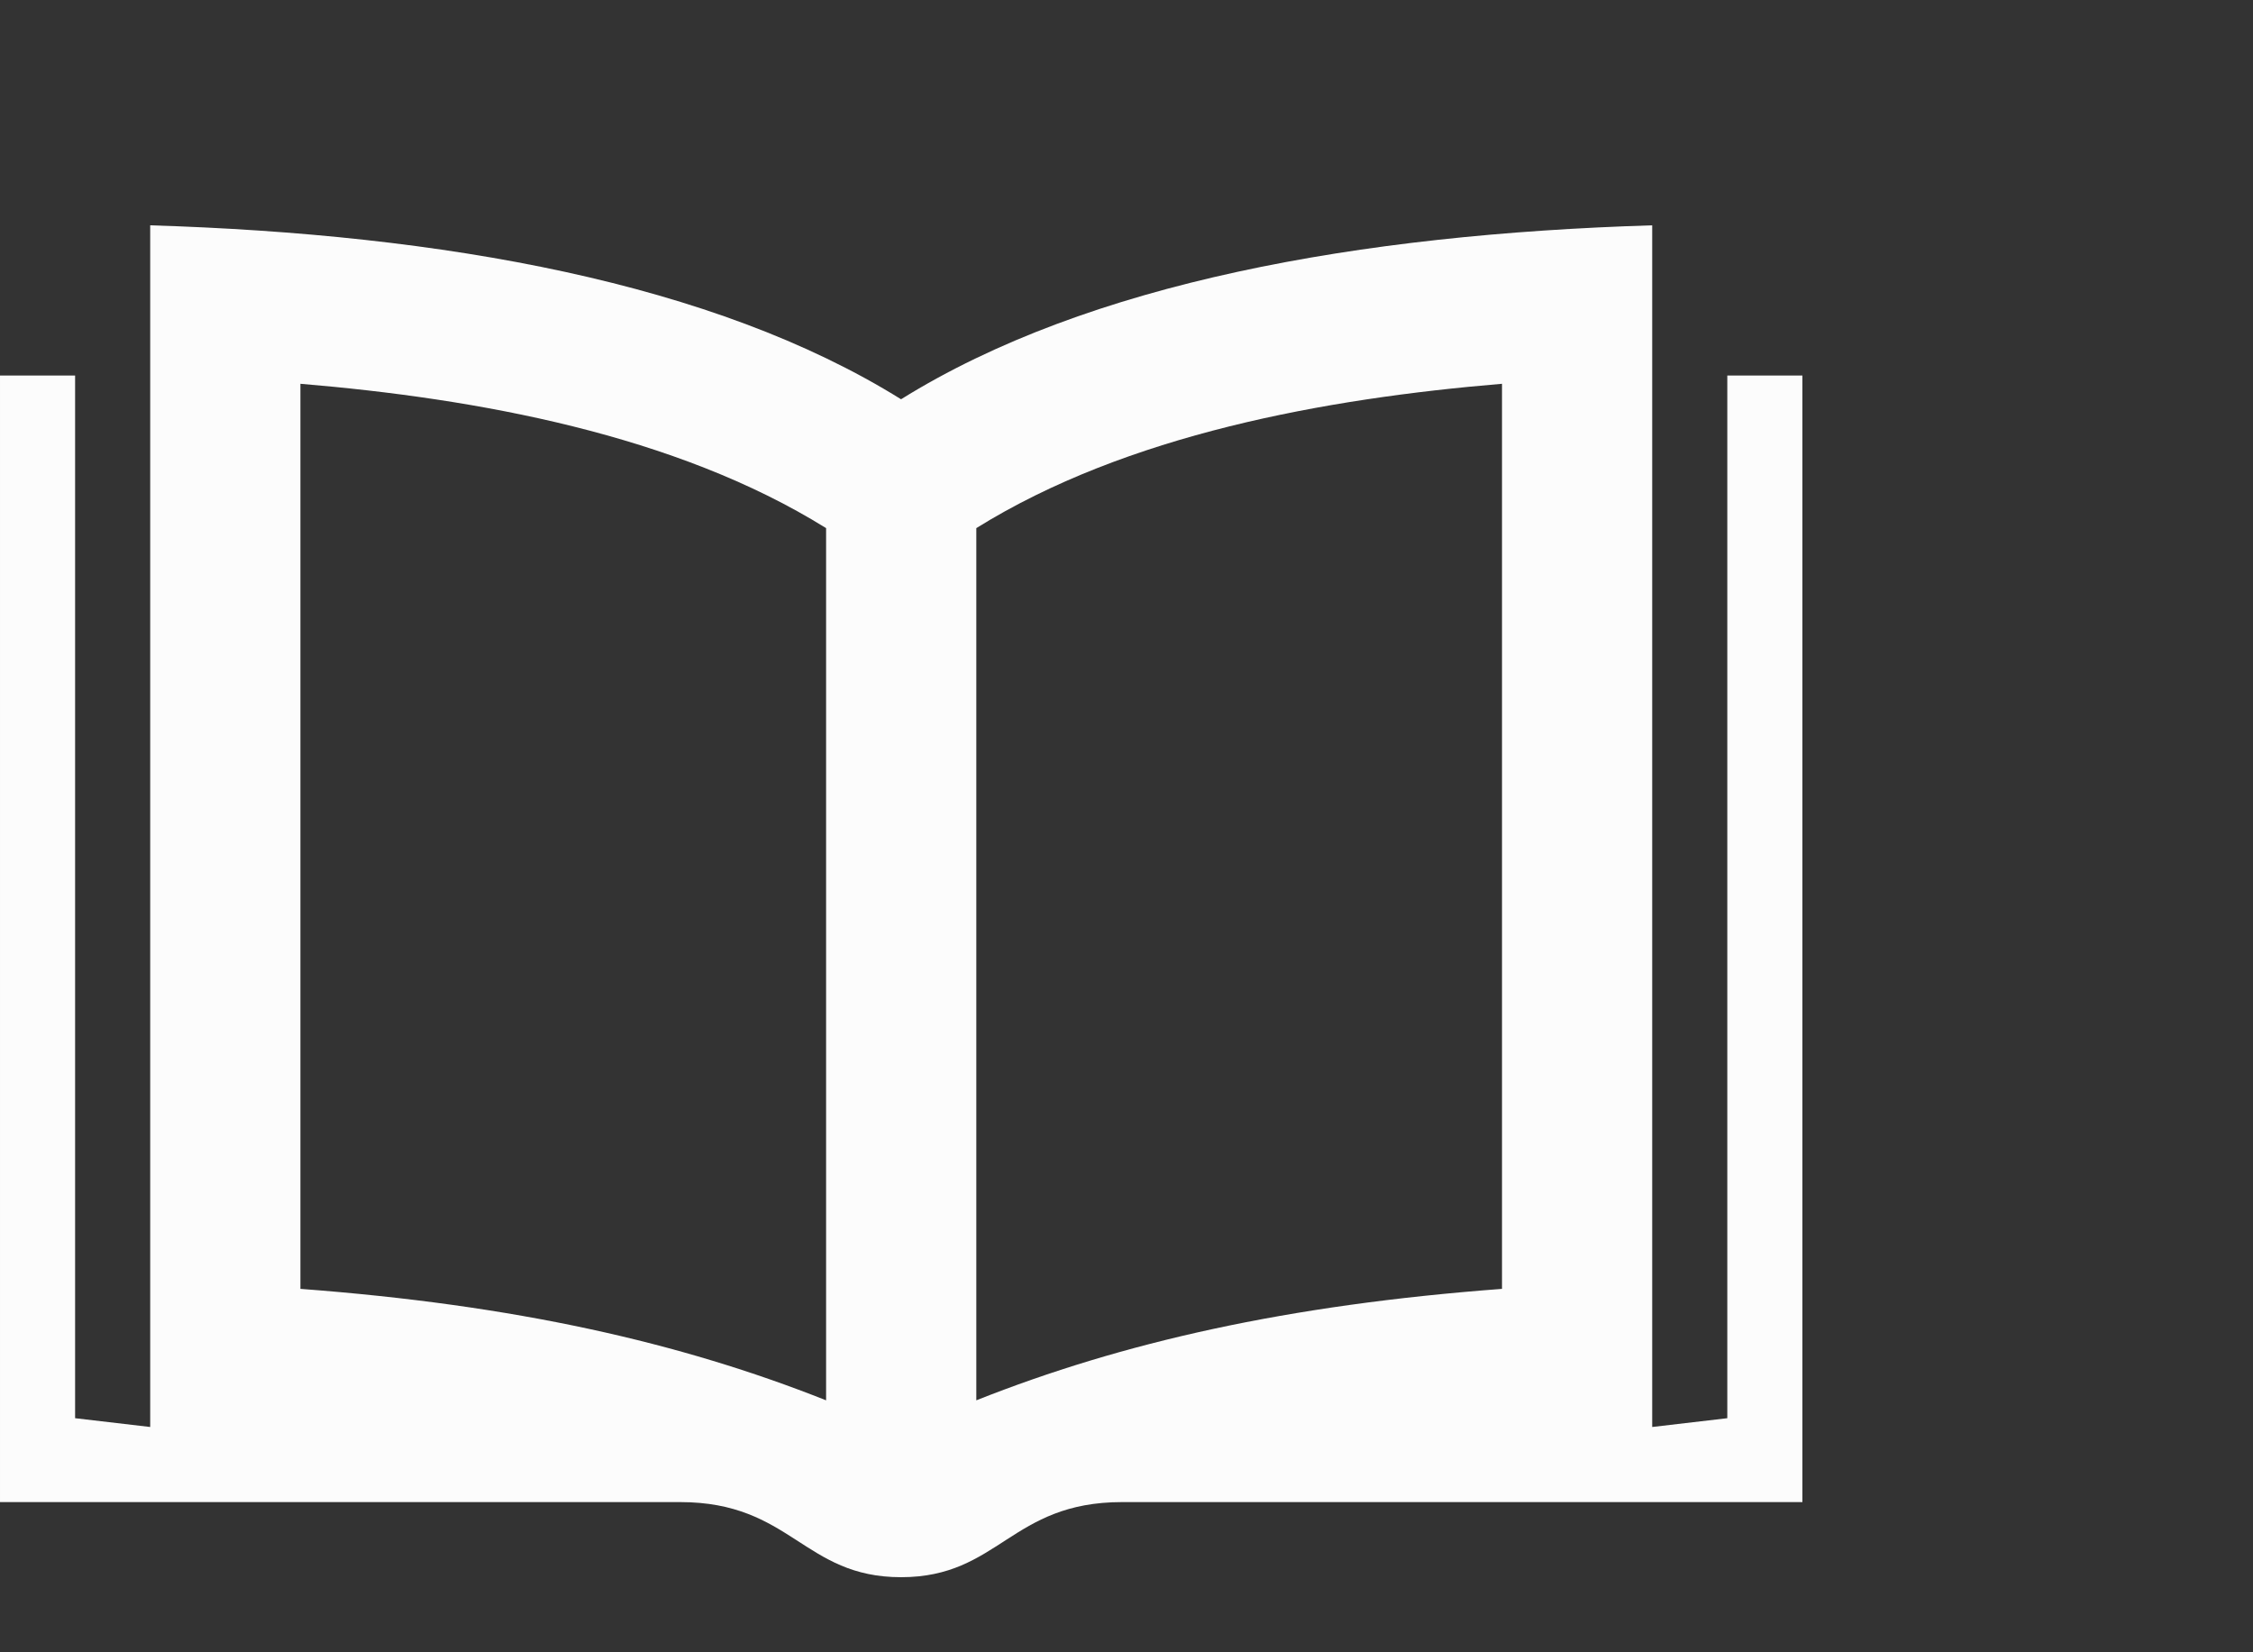<svg xmlns="http://www.w3.org/2000/svg" width="100%" height="100%" viewBox="0 0 30 22" fill="none" id="c12b5a4e69860bc968b47223fd-vocabulary-img" class="c12b5a4e69860bc968b47223fd-tab-container-icon">
                        <rect x="0" y="0" width="30" height="22" fill="#333333" stroke="none"/>
                        <path d="M23 5v13.883l-1 .117v-16c-3.895.119-7.505.762-10.002 2.316-2.496-1.554-6.102-2.197-9.998-2.316v16l-1-.117v-13.883h-1v15h9.057c1.479 0 1.641 1 2.941 1 1.304 0 1.461-1 2.942-1h9.06v-15h-1zm-12 13.645c-1.946-.772-4.137-1.269-7-1.484v-12.051c2.352.197 4.996.675 7 1.922v11.613zm9-1.484c-2.863.215-5.054.712-7 1.484v-11.613c2.004-1.247 4.648-1.725 7-1.922v12.051z" fill="#FCFCFCFF"/>
                        <path d="m32.008 471.199c-.441 22.436 18.344 40.801 40.784 40.801h391.208c8.837 0 16-7.163 16-16v-59c0-2.761-2.239-5-5-5h-403c-21.795 0-39.565 17.471-39.992 39.199z" fill="#FCFCFCFF"/>
                        <path d="m96 395.04v-390.08c0-2.739-2.221-4.96-4.96-4.96h-3.04c-30.928 0-56 25.072-56 56v347.445c0 3.737 3.953 6.082 7.28 4.38 10.006-5.118 21.152-7.825 32.72-7.825h19.04c2.739 0 4.96-2.221 4.96-4.96z" fill="#FCFCFCFF"/>
                        <path d="m464 0h-331.04c-2.739 0-4.96 2.221-4.96 4.96v390.08c0 2.739 2.221 4.96 4.96 4.96h342.04c2.761 0 5-2.239 5-5v-379c0-8.837-7.163-16-16-16zm-176 120h-61.69c3.03 10.47 8.78 19.73 15.39 27.6 3.8-3.82 7-7.71 9.16-11.51 4.37-7.68 14.14-10.37 21.82-6s10.36 14.14 6 21.82c-3.41 5.99-8.05 11.76-13.28 17.17 7.8 5.54 13.62 8.54 13.79 8.63 7.87 3.98 11.05 13.59 7.09 21.47-3.963 7.884-13.553 11.073-21.44 7.13-1.12-.57-11.81-6.02-24.67-16.1-12.52 8.84-23.39 14.71-25.69 15.93-7.814 4.137-17.494 1.146-21.62-6.66-4.13-7.81-1.15-17.49 6.66-21.62 3.86-2.05 10.15-5.71 17.11-10.33-10.64-12.81-19.78-28.71-23.19-47.53h-1.44c-8.84 0-16-7.16-16-16s7.16-16 16-16h32v-8c0-8.84 7.16-16 16-16s16 7.16 16 16v8h32c8.84 0 16 7.16 16 16s-7.16 16-16 16zm133.06 151.18c-8.287 2.763-17.411-1.658-20.24-10.12l-4.35-13.06h-40.94l-4.35 13.06c-2.8 8.38-11.86 12.92-20.24 10.12s-12.91-11.86-10.12-20.24c18.165-54.497 7.313-21.928 29.47-88.41 3.7-11.08 14.03-18.53 25.71-18.53s22.01 7.45 25.71 18.53c18.146 54.447 12.497 37.49 29.47 88.41 2.79 8.38-1.74 17.44-10.12 20.24z" fill="#FCFCFCFF"/>
                        <path d="m366.2 216h19.6l-9.8-29.4z" fill="#FCFCFCFF"/>
                </svg>